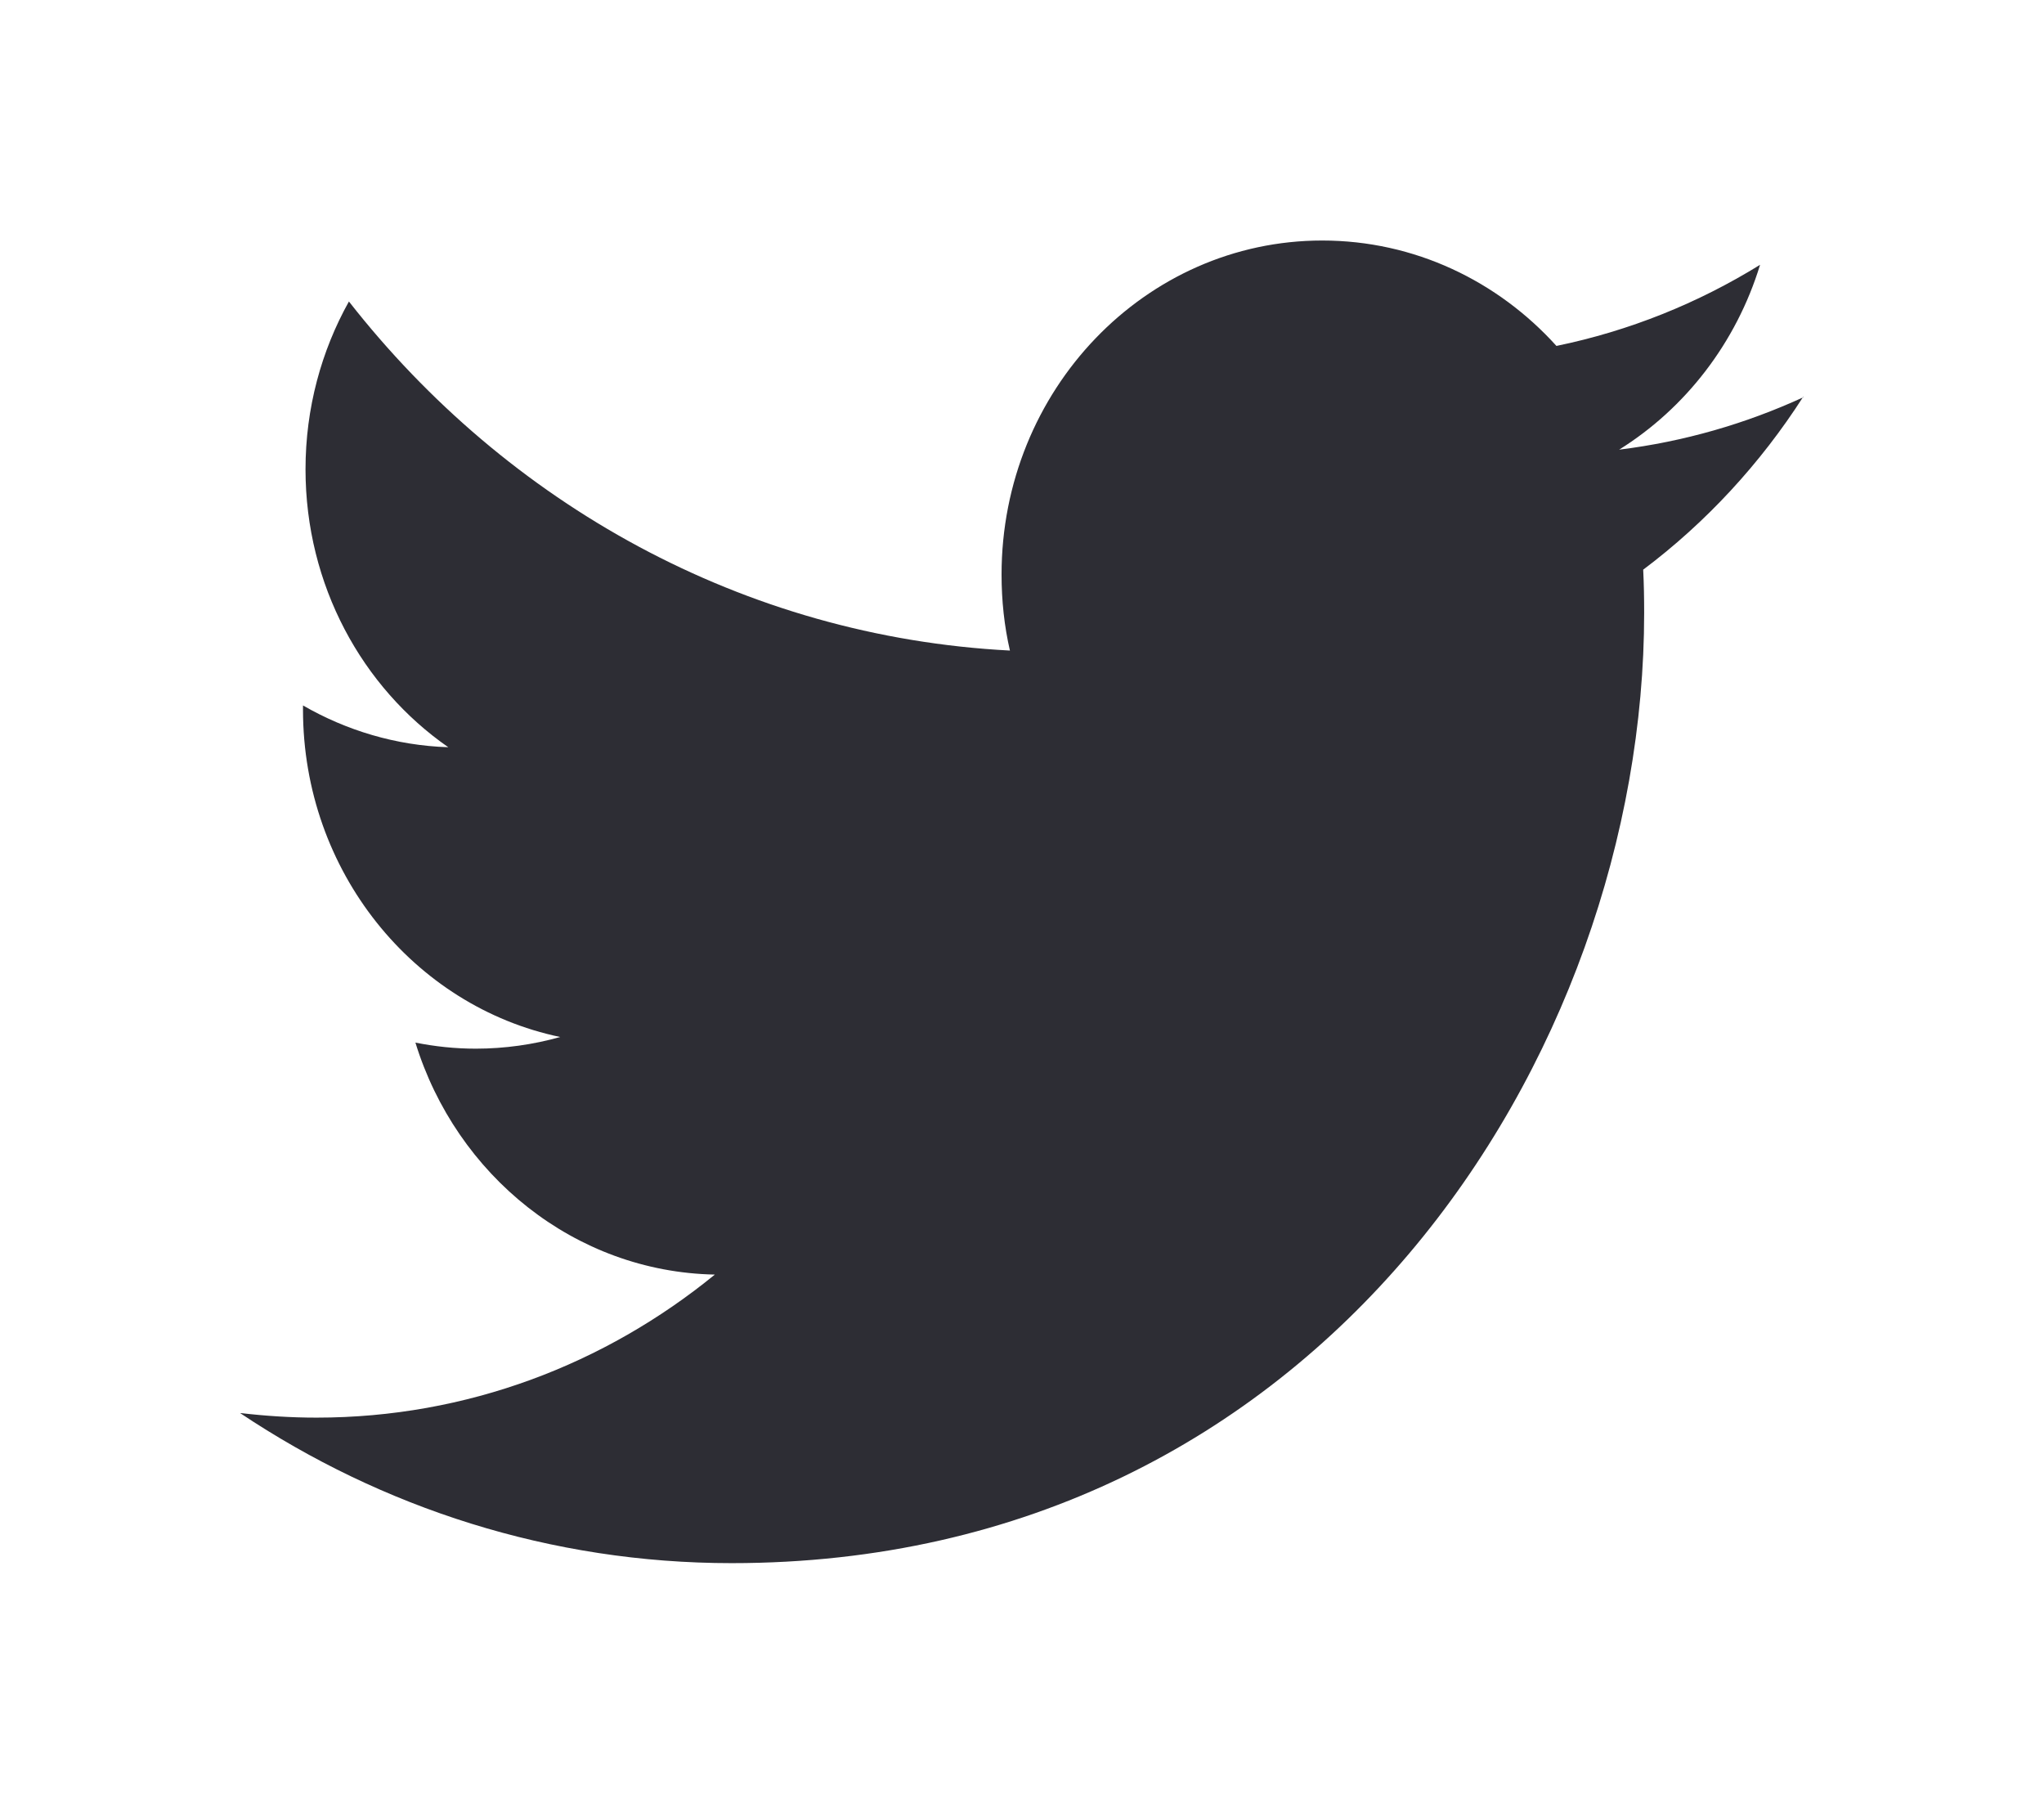 <svg width="34" height="30" viewBox="0 0 34 30" fill="none" xmlns="http://www.w3.org/2000/svg">
<g clip-path="url(#clip0)" filter="url(#filter0_d)">
<path fill-rule="evenodd" clip-rule="evenodd" d="M29.999 2.606C29.04 3.046 28.012 3.345 26.933 3.478C28.035 2.791 28.881 1.701 29.277 0.404C28.245 1.042 27.104 1.503 25.89 1.753C24.916 0.675 23.531 0 21.994 0C19.05 0 16.66 2.488 16.66 5.555C16.66 5.991 16.706 6.415 16.799 6.819C12.365 6.589 8.434 4.375 5.804 1.014C5.346 1.834 5.082 2.787 5.082 3.805C5.082 5.732 6.025 7.433 7.457 8.427C6.584 8.398 5.761 8.148 5.04 7.732C5.04 7.756 5.04 7.776 5.04 7.801C5.04 10.491 6.879 12.737 9.319 13.246C8.873 13.371 8.399 13.44 7.914 13.44C7.569 13.44 7.236 13.404 6.91 13.339C7.589 15.545 9.56 17.152 11.891 17.197C10.064 18.688 7.767 19.576 5.265 19.576C4.834 19.576 4.411 19.548 3.992 19.499C6.351 21.075 9.156 21.996 12.171 21.996C21.983 21.996 27.349 13.533 27.349 6.193C27.349 5.95 27.345 5.712 27.333 5.474C28.377 4.69 29.281 3.712 29.995 2.598L29.999 2.606Z" fill="#2D2D34"/>
</g>
<defs>
<filter id="filter0_d" x="0" y="0" width="34" height="30" filterUnits="userSpaceOnUse" color-interpolation-filters="sRGB">
<feFlood flood-opacity="0" result="BackgroundImageFix"/>
<feColorMatrix in="SourceAlpha" type="matrix" values="0 0 0 0 0 0 0 0 0 0 0 0 0 0 0 0 0 0 127 0" result="hardAlpha"/>
<feOffset dy="4"/>
<feGaussianBlur stdDeviation="2"/>
<feComposite in2="hardAlpha" operator="out"/>
<feColorMatrix type="matrix" values="0 0 0 0 0 0 0 0 0 0 0 0 0 0 0 0 0 0 0.25 0"/>
<feBlend mode="normal" in2="BackgroundImageFix" result="effect1_dropShadow"/>
<feBlend mode="normal" in="SourceGraphic" in2="effect1_dropShadow" result="shape"/>
</filter>
<clipPath id="clip0">
<rect width="26" height="22" fill="white" transform="translate(4)"/>
</clipPath>
</defs>
</svg>
